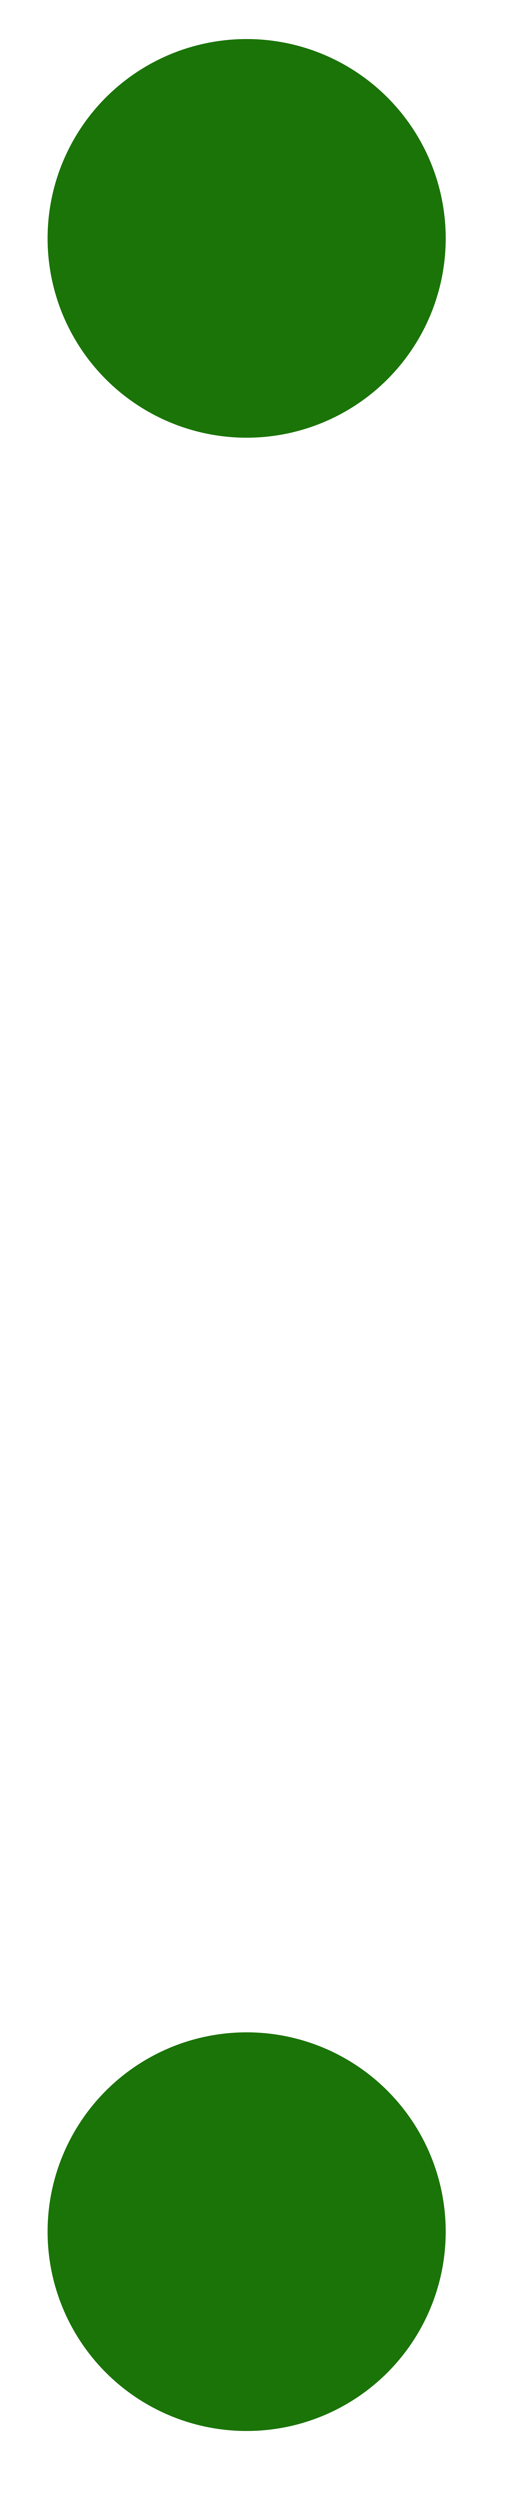 <svg width="7" height="34" viewBox="0 0 7 34" fill="none" xmlns="http://www.w3.org/2000/svg">
<g id="Column 3">
<circle id="Ellipse 7" cx="3.359" cy="3.242" r="2.711" fill="#1A7408"/>
<circle id="Ellipse 8" cx="3.359" cy="30.351" r="2.711" fill="#1A7408"/>
</g>
</svg>
